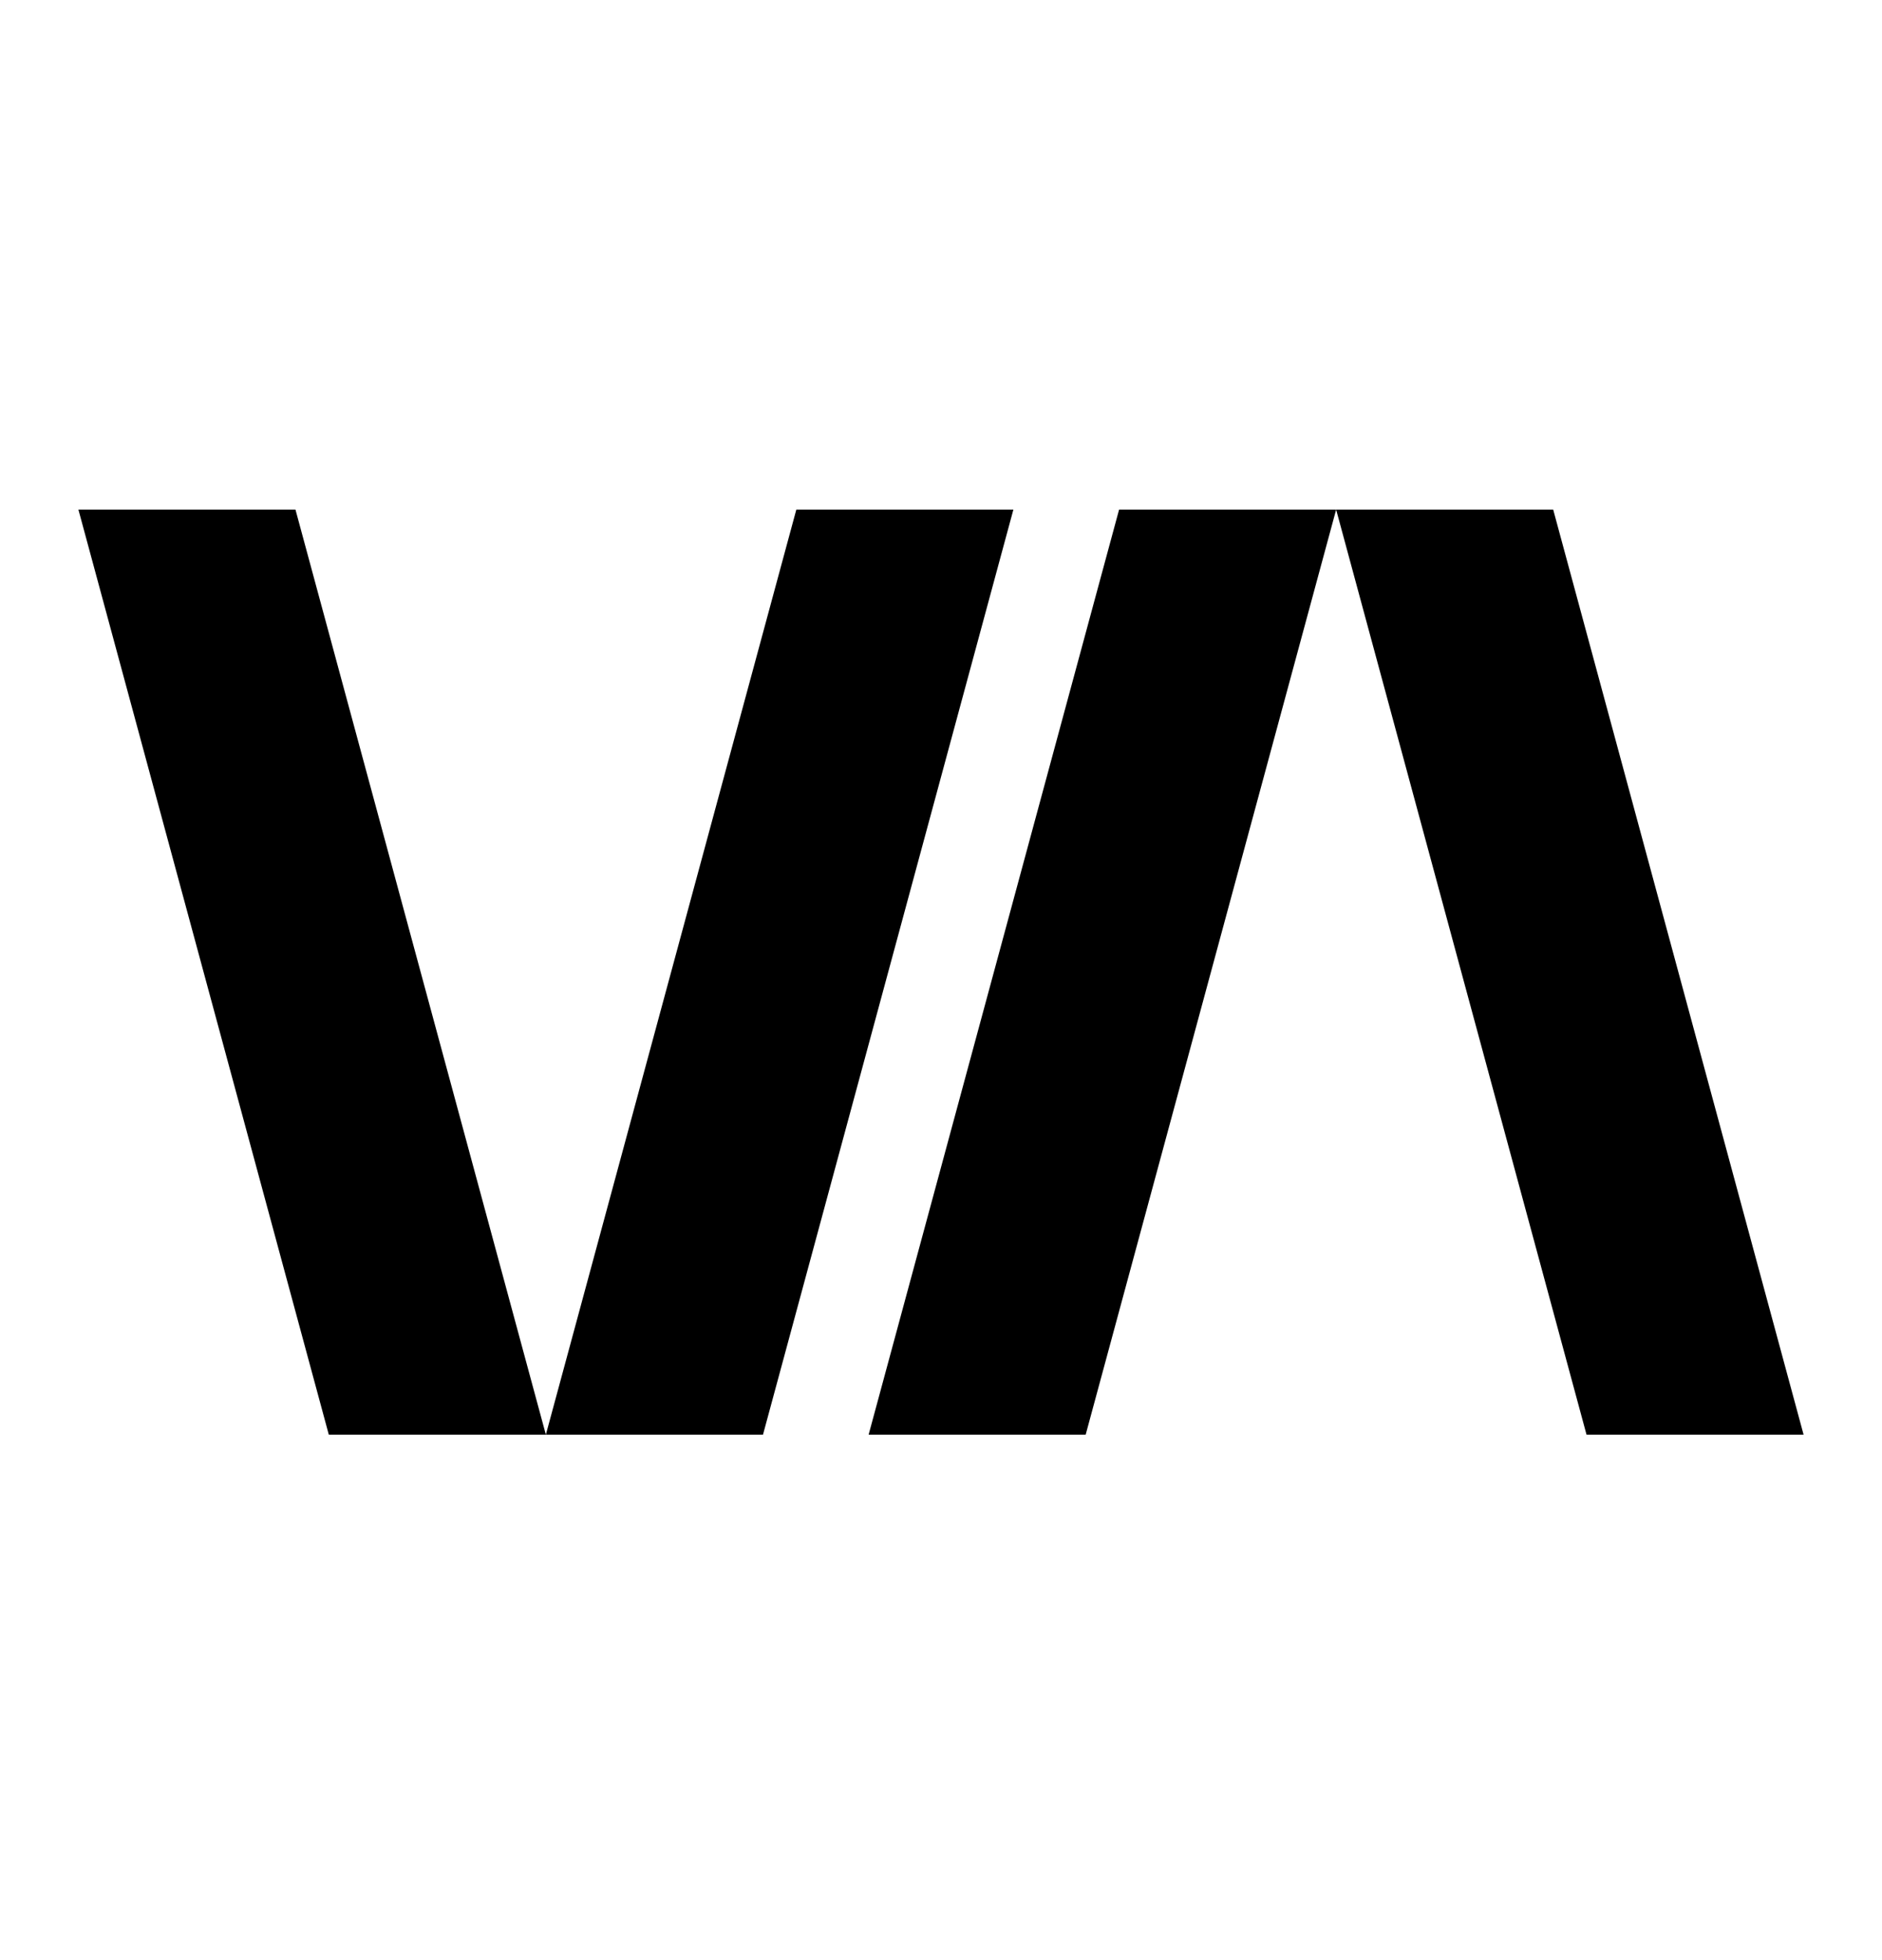 <svg  viewBox="0 0 24 25" fill="none" xmlns="http://www.w3.org/2000/svg">
<path d="M4.193 18.298H6.961L3.768 6.5H1L4.193 18.298Z" fill="currentColor"/>
<path d="M9.73 18.298H6.961L10.155 6.5H12.923L9.73 18.298Z" fill="currentColor"/>
<path d="M13.845 18.298H11.077L14.271 6.5H17.039L13.845 18.298Z" fill="currentColor"/>
<path d="M20.232 18.298H23L19.807 6.5H17.039L20.232 18.298Z" fill="currentColor"/>
</svg>
